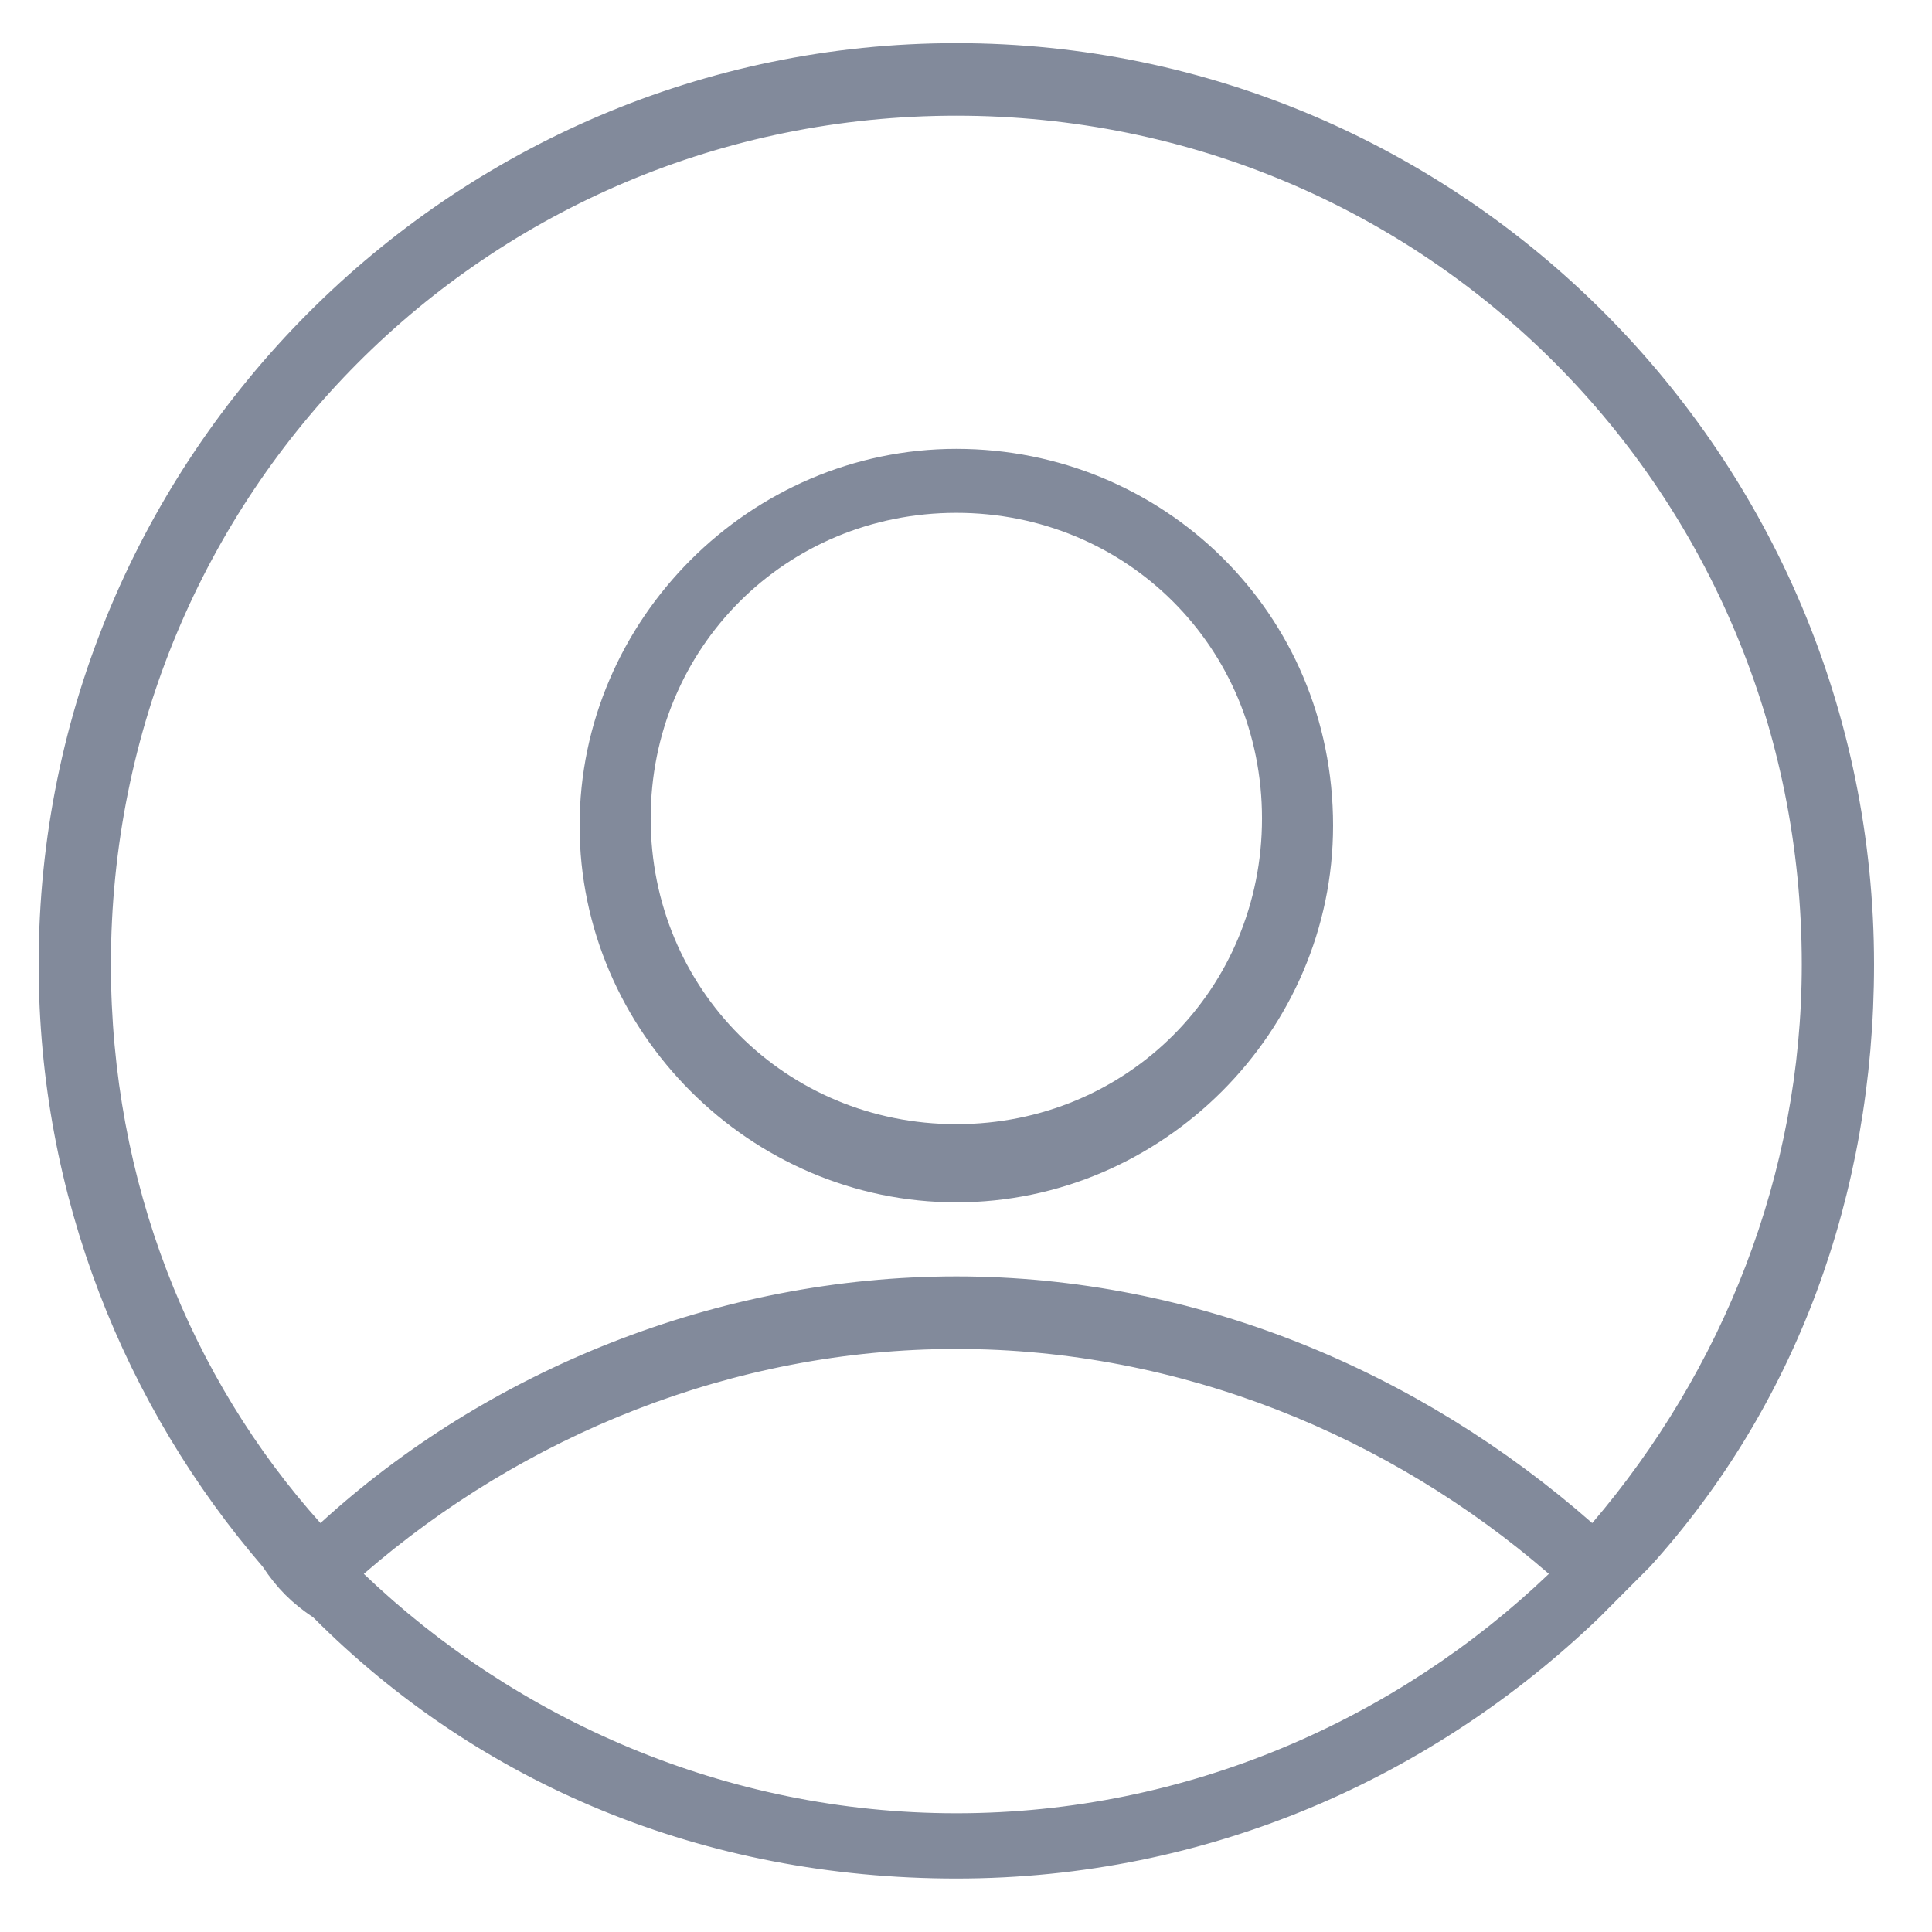 <svg width="100" height="100" viewBox="0 0 100 100" fill="none" xmlns="http://www.w3.org/2000/svg">
<path d="M49.5 23.233C38.83 23.233 30 32.063 30 42.733C30 53.403 38.83 62.233 49.5 62.233C60.17 62.233 69 53.403 69 42.733C69 31.695 60.17 23.233 49.5 23.233ZM49.5 58.186C40.67 58.186 33.679 51.195 33.679 42.365C33.679 33.535 40.67 26.544 49.5 26.544C58.33 26.544 65.321 33.535 65.321 42.365C65.321 51.195 58.33 58.186 49.5 58.186Z" fill="#828A9B"/>
<path d="M14.011 80.81L13.994 80.784L13.973 80.761C6.941 72.585 2.5 61.81 2.5 49.921C2.5 23.911 23.597 2.733 49.5 2.733C75.403 2.733 96.5 23.911 96.5 49.921C96.5 61.816 92.43 72.58 85.043 80.743L83.742 82.048L82.437 83.359C73.921 91.535 62.45 96.733 49.5 96.733C36.539 96.733 25.073 91.902 16.567 83.362L16.532 83.327L16.491 83.3C15.424 82.586 14.723 81.882 14.011 80.81ZM18.503 81.085L18.088 81.444L18.485 81.824C26.426 89.416 37.394 94.354 49.5 94.354C61.606 94.354 72.574 89.416 80.515 81.824L80.912 81.444L80.497 81.085C72.185 73.878 61.224 69.322 49.5 69.322C37.776 69.322 26.815 73.878 18.503 81.085ZM82.083 79.21L82.464 79.544L82.794 79.159C89.597 71.19 93.76 60.938 93.76 49.921C93.76 25.239 74.089 5.488 49.5 5.488C24.911 5.488 5.24 25.239 5.24 49.921C5.24 61.309 9.4 71.566 16.214 79.168L16.552 79.544L16.924 79.203C25.437 71.4 37.285 66.567 49.5 66.567C61.709 66.567 73.189 71.396 82.083 79.21Z" fill="#828A9B" stroke="#828A9B"/>
</svg>
